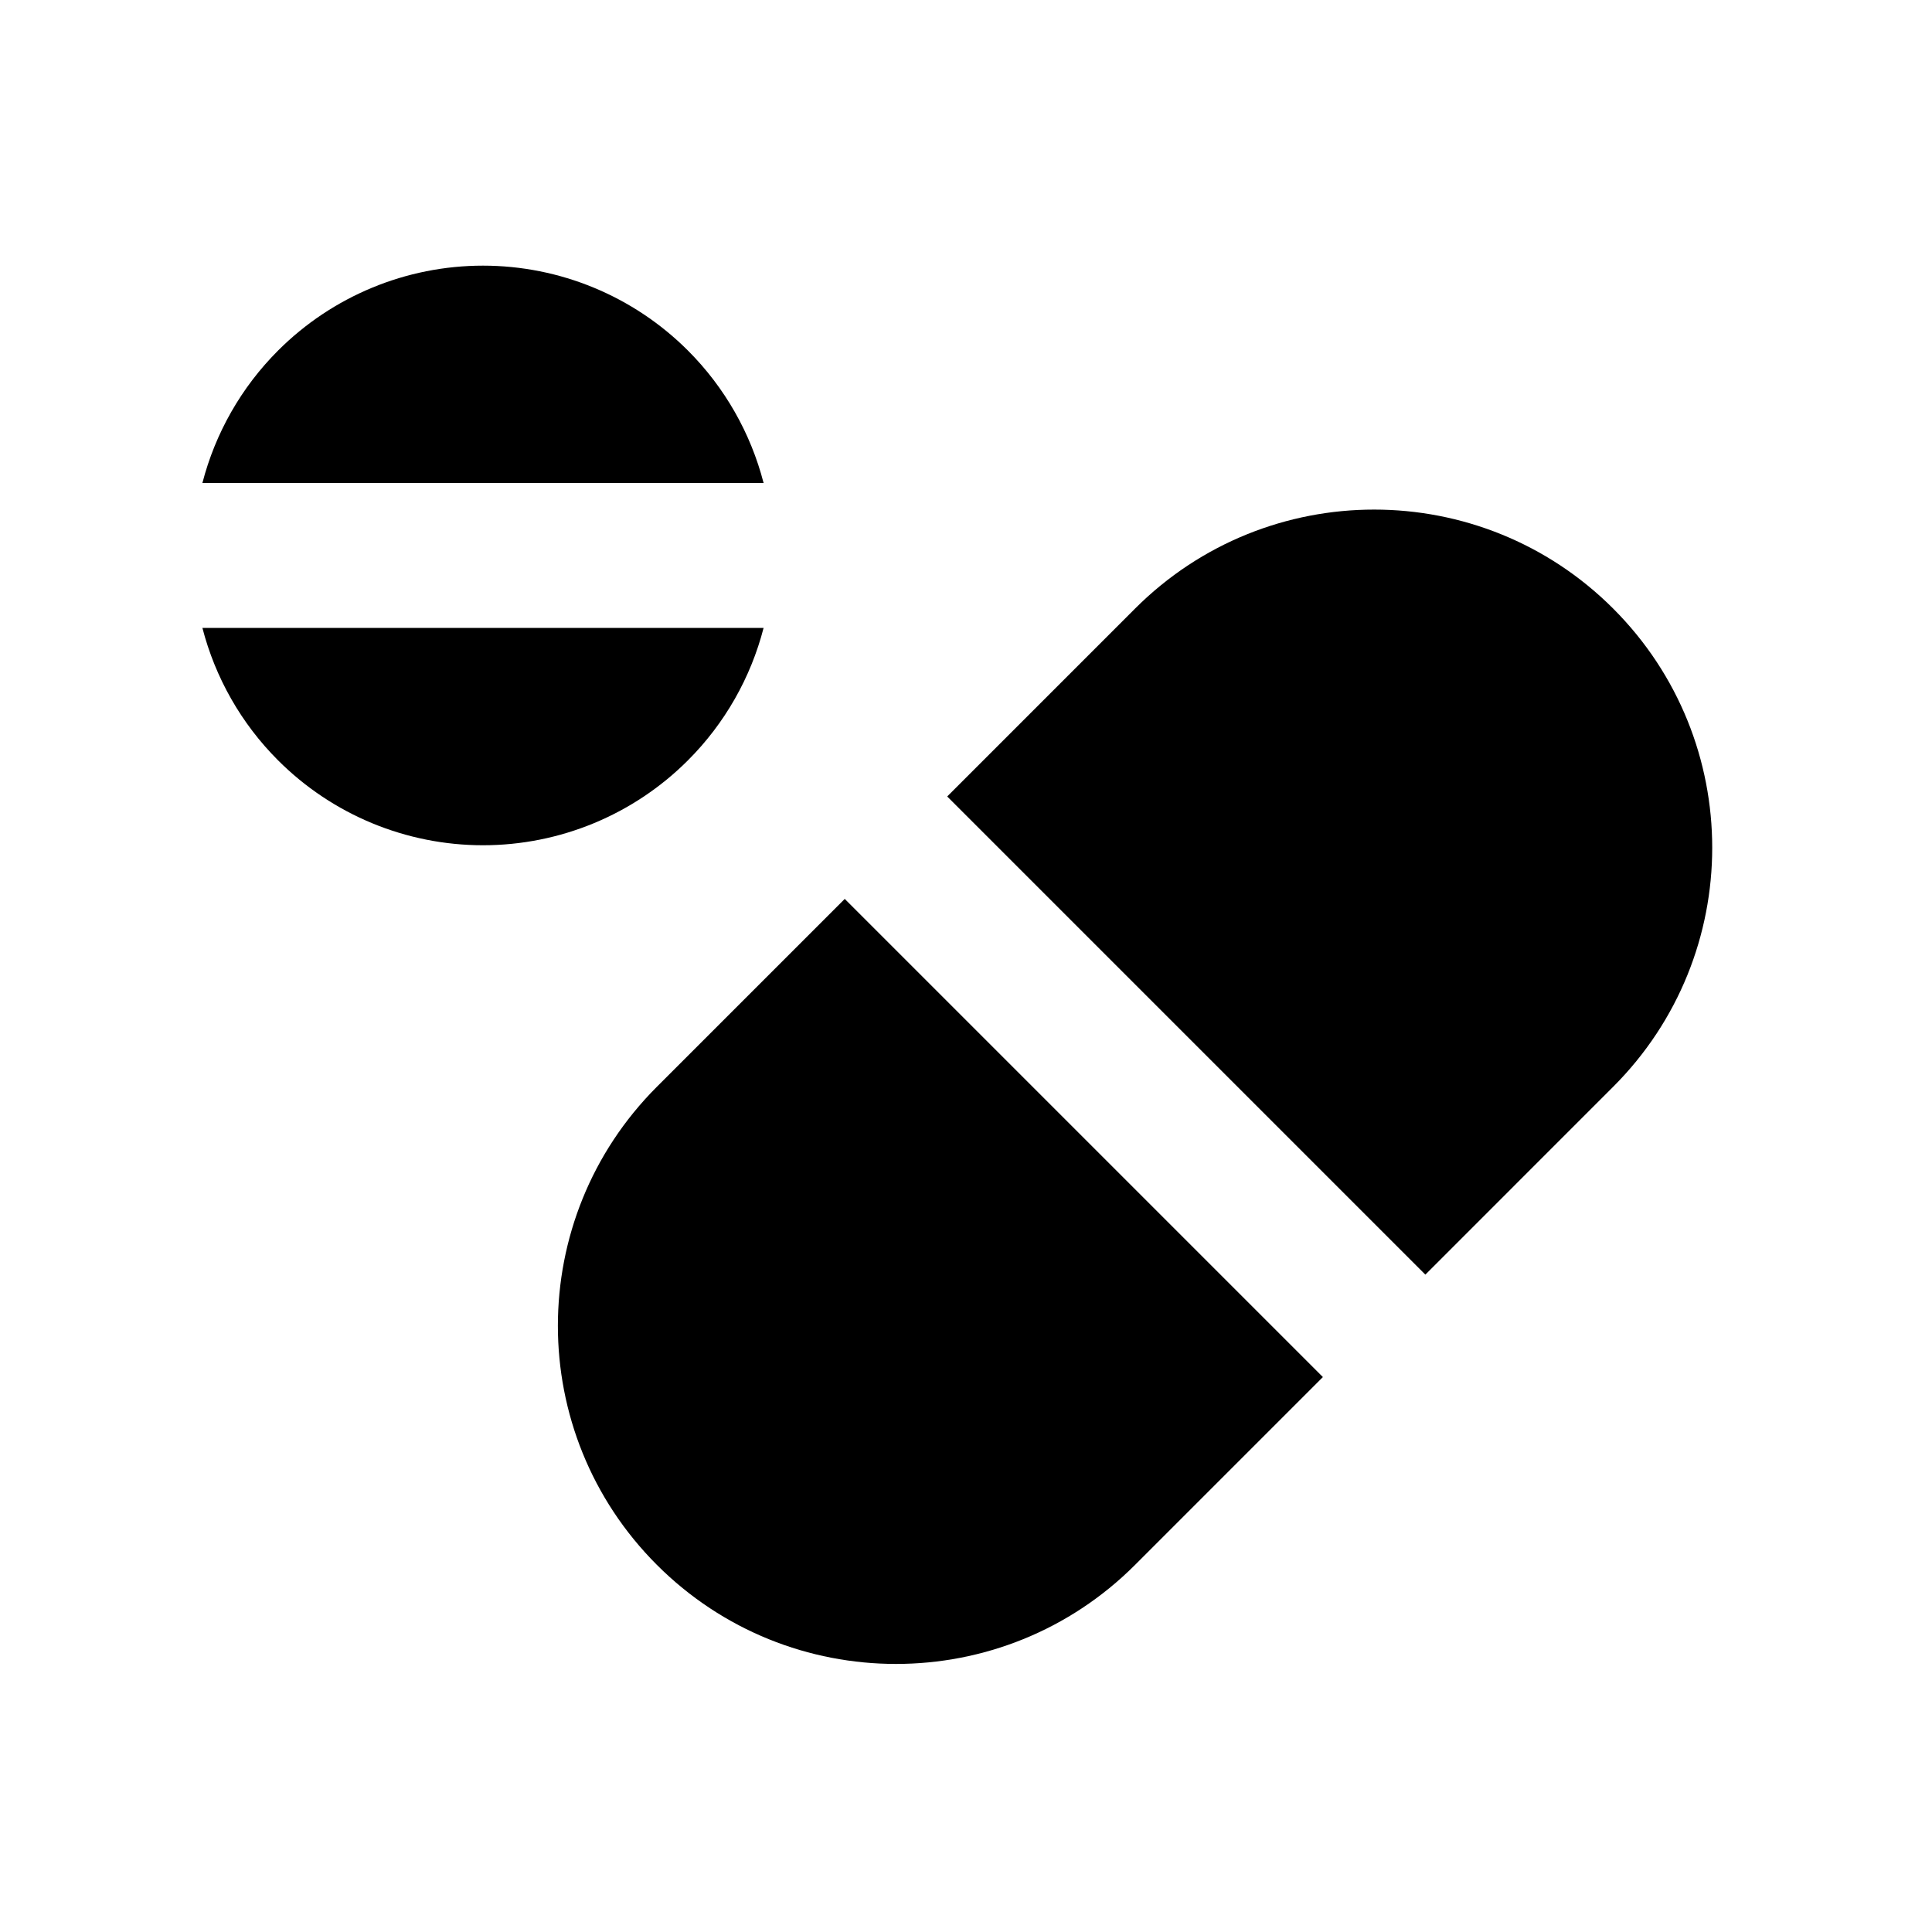 <svg width="80" height="80" viewBox="0 0 80 80" fill="none" xmlns="http://www.w3.org/2000/svg">
  <path d="M28.485 14.515C26.235 12.264 23.183 11 20 11C16.817 11 13.765 12.264 11.515 14.515C9.986 16.043 8.913 17.942 8.381 20L31.619 20C31.088 17.942 30.014 16.043 28.485 14.515Z" fill="currentColor" />
  <path d="M31.619 26L8.381 26C8.913 28.058 9.986 29.957 11.515 31.485C13.765 33.736 16.817 35 20 35C23.183 35 26.235 33.736 28.485 31.485C30.014 29.957 31.088 28.058 31.619 26Z" fill="currentColor" />
  <path d="M47 25.201C52.467 19.734 61.332 19.734 66.799 25.201C72.266 30.669 72.266 39.533 66.799 45L59.021 52.779C59.021 52.779 59.021 52.779 59.021 52.779L39.222 32.98L47 25.201Z" fill="currentColor" />
  <path d="M34.979 37.222L27.201 45C21.734 50.468 21.734 59.332 27.201 64.799C32.668 70.267 41.533 70.267 47 64.799L54.778 57.021C54.778 57.021 54.778 57.021 54.778 57.021L34.979 37.222Z" fill="currentColor" />
</svg>